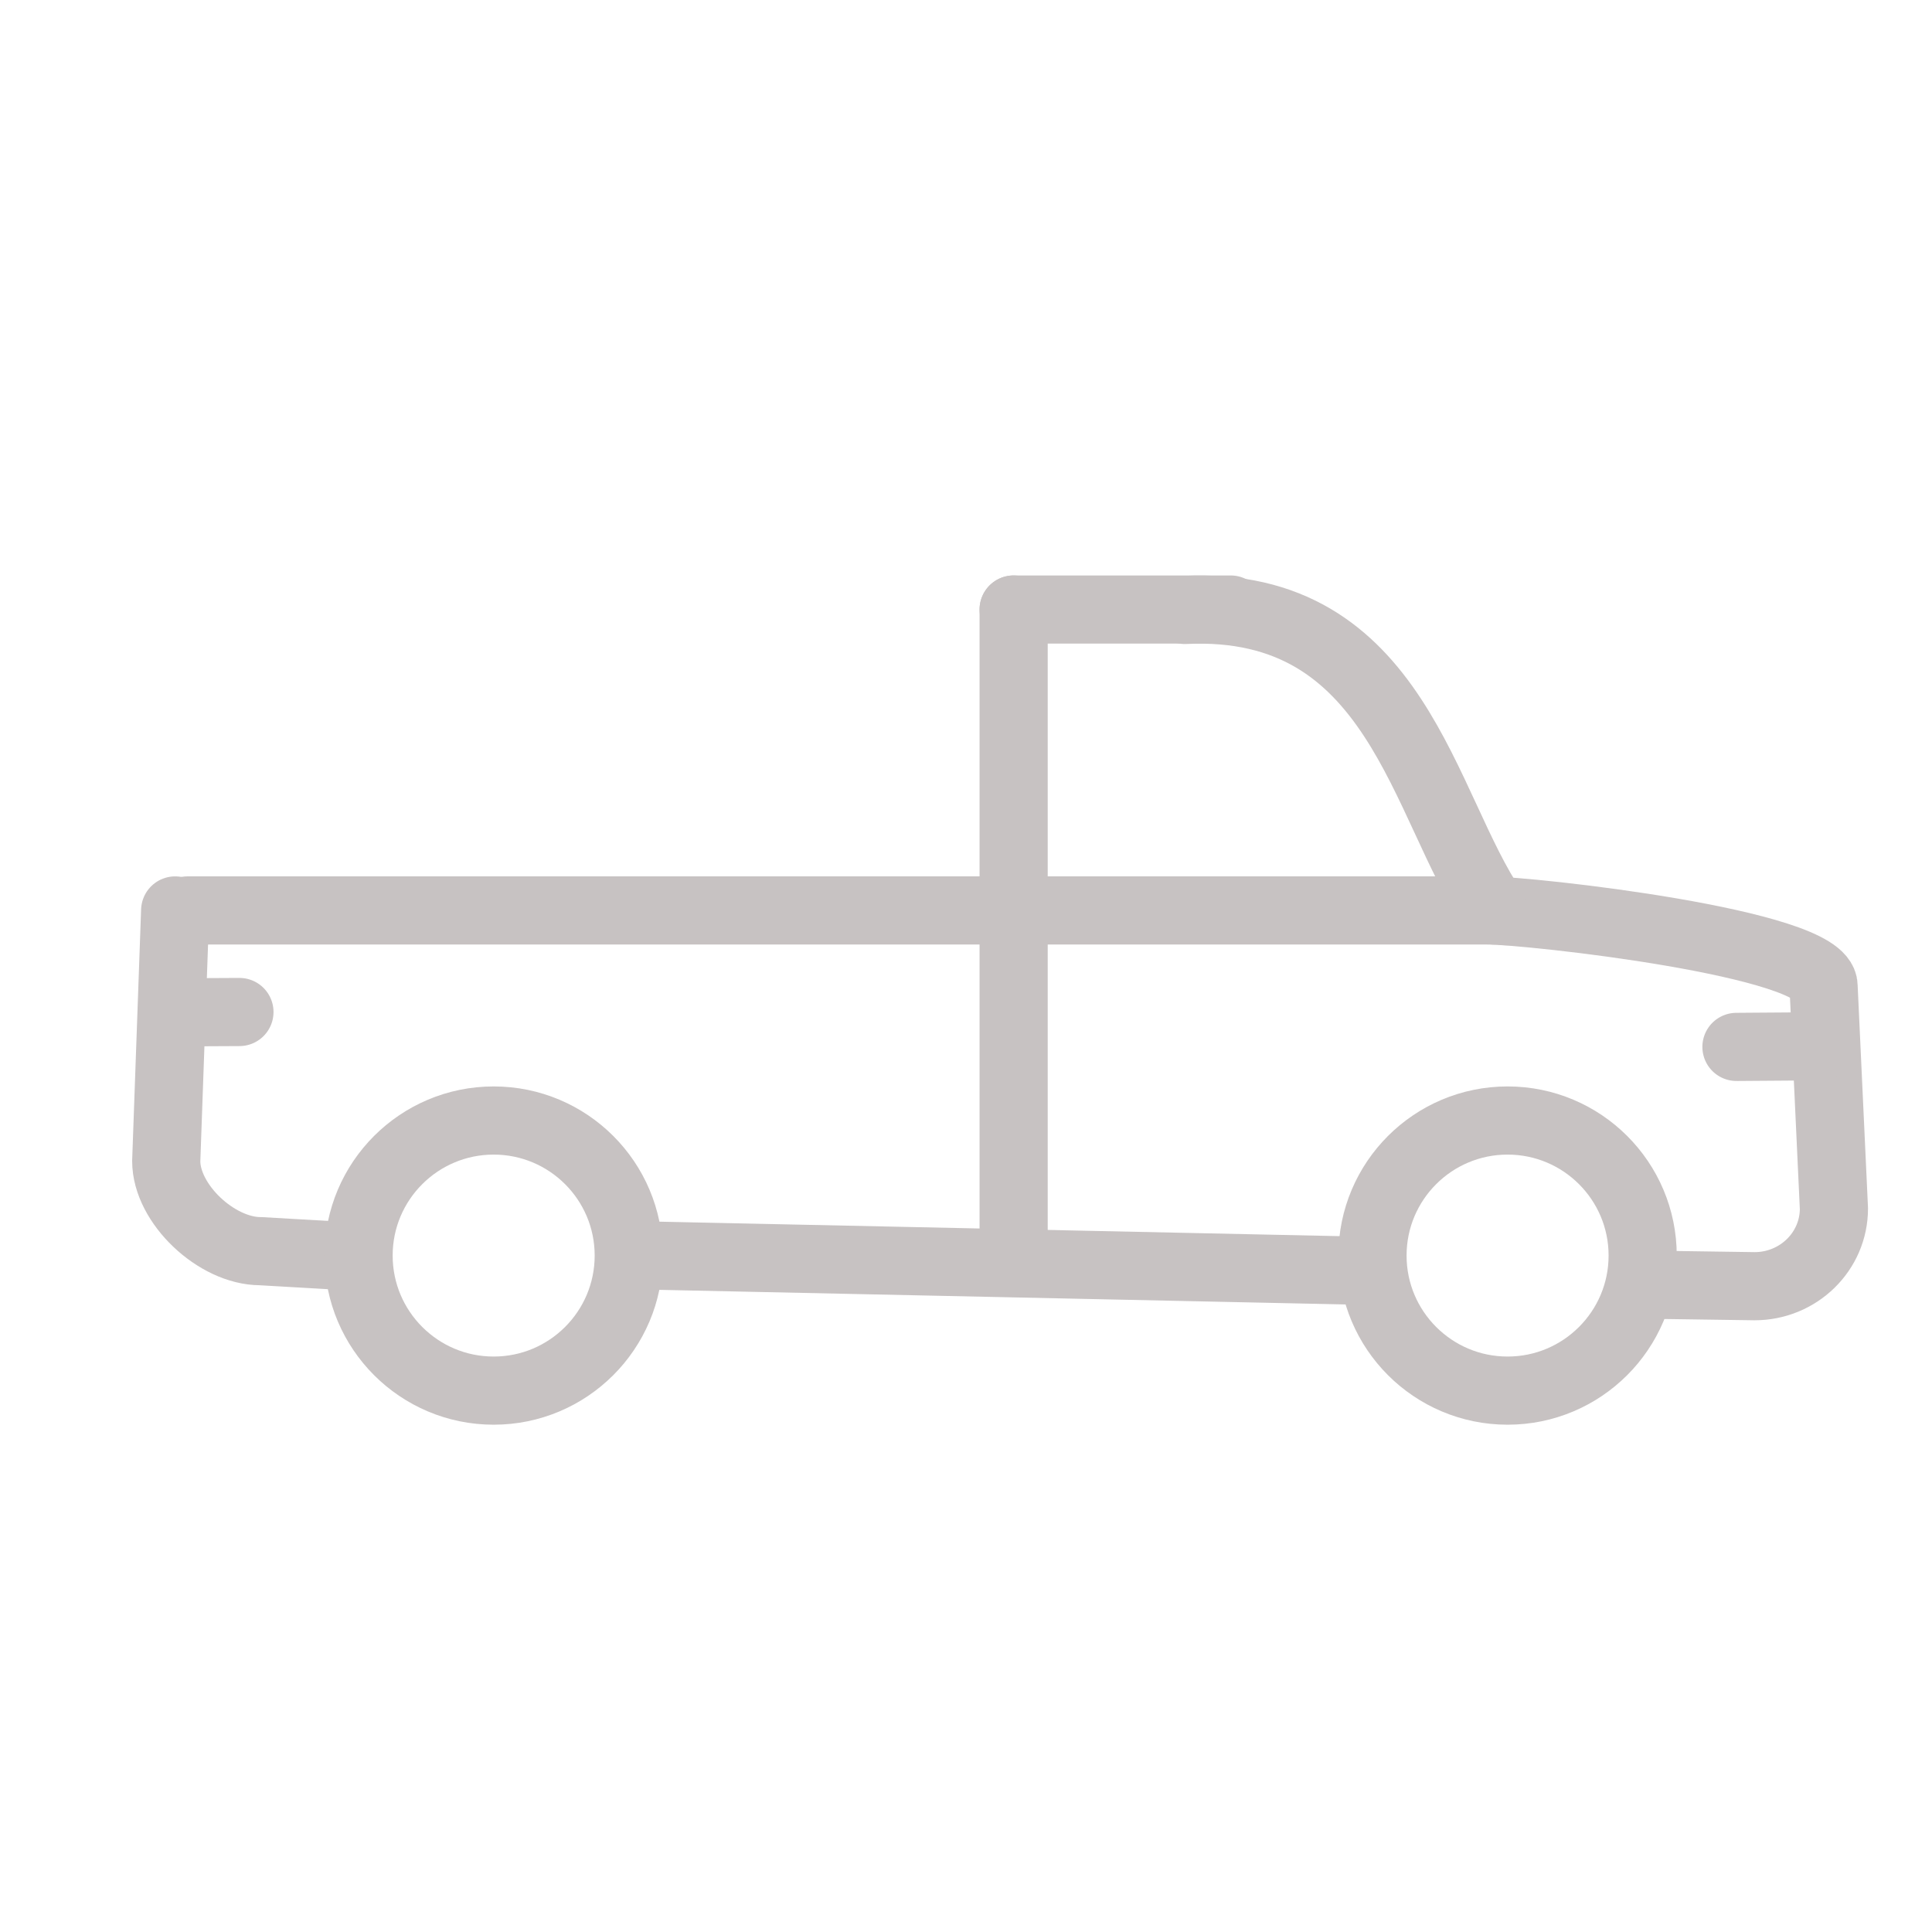<?xml version="1.0" encoding="UTF-8"?>
<!DOCTYPE svg PUBLIC "-//W3C//DTD SVG 1.1//EN" "http://www.w3.org/Graphics/SVG/1.1/DTD/svg11.dtd">
<svg version="1.1" xmlns="http://www.w3.org/2000/svg" xmlns:xlink="http://www.w3.org/1999/xlink" x="0" y="0" width="28.346" height="28.346" viewBox="0, 0, 28.346, 28.346">
  <g id="Pick_up">
    <path d="M2.752,13.358 L21.816,13.358 C22.459,13.358 26.755,13.836 26.755,14.466 L26.907,17.732 C26.907,18.361 26.386,18.871 25.742,18.871 L24.355,18.851" fill-opacity="0" stroke="#C7C2C2" stroke-width="1" stroke-linecap="round" stroke-linejoin="round"/>
    <path d="M20.137,18.647 L9.518,18.421" fill-opacity="0" stroke="#C7C2C2" stroke-width="1" stroke-linecap="round" stroke-linejoin="round"/>
    <path d="M4.935,18.421 L3.822,18.357 C3.178,18.357 2.439,17.664 2.439,17.035 L2.57,13.358" fill-opacity="0" stroke="#C7C2C2" stroke-width="1" stroke-linecap="round" stroke-linejoin="round"/>
    <path d="M17.383,8.949 C20.512,8.799 20.868,11.834 21.917,13.358" fill-opacity="0" stroke="#C7C2C2" stroke-width="1" stroke-linecap="round" stroke-linejoin="round"/>
    <path d="M2.525,14.853 L3.513,14.848" fill-opacity="0" stroke="#C7C2C2" stroke-width="1" stroke-linecap="round" stroke-linejoin="round"/>
    <path d="M25.477,15.36 L26.714,15.351" fill-opacity="0" stroke="#C7C2C2" stroke-width="1" stroke-linecap="round" stroke-linejoin="round"/>
    <path d="M7.243,20.403 C6.149,20.403 5.261,19.516 5.261,18.421 C5.261,17.327 6.149,16.44 7.243,16.44 C8.337,16.44 9.225,17.327 9.225,18.421 C9.225,19.516 8.337,20.403 7.243,20.403 z" fill-opacity="0" stroke="#C7C2C2" stroke-width="1" stroke-linecap="round" stroke-linejoin="round"/>
    <path d="M22.119,20.403 C21.025,20.403 20.137,19.516 20.137,18.421 C20.137,17.327 21.025,16.44 22.119,16.44 C23.213,16.44 24.101,17.327 24.101,18.421 C24.101,19.516 23.213,20.403 22.119,20.403 z" fill-opacity="0" stroke="#C7C2C2" stroke-width="1" stroke-linecap="round" stroke-linejoin="round"/>
    <path d="M14.872,8.943 L14.872,18.421" fill-opacity="0" stroke="#C7C2C2" stroke-width="1" stroke-linecap="round" stroke-linejoin="round"/>
    <path d="M14.872,8.943 L18.057,8.943" fill-opacity="0" stroke="#C7C2C2" stroke-width="1" stroke-linecap="round" stroke-linejoin="round"/>
  </g>
</svg>
